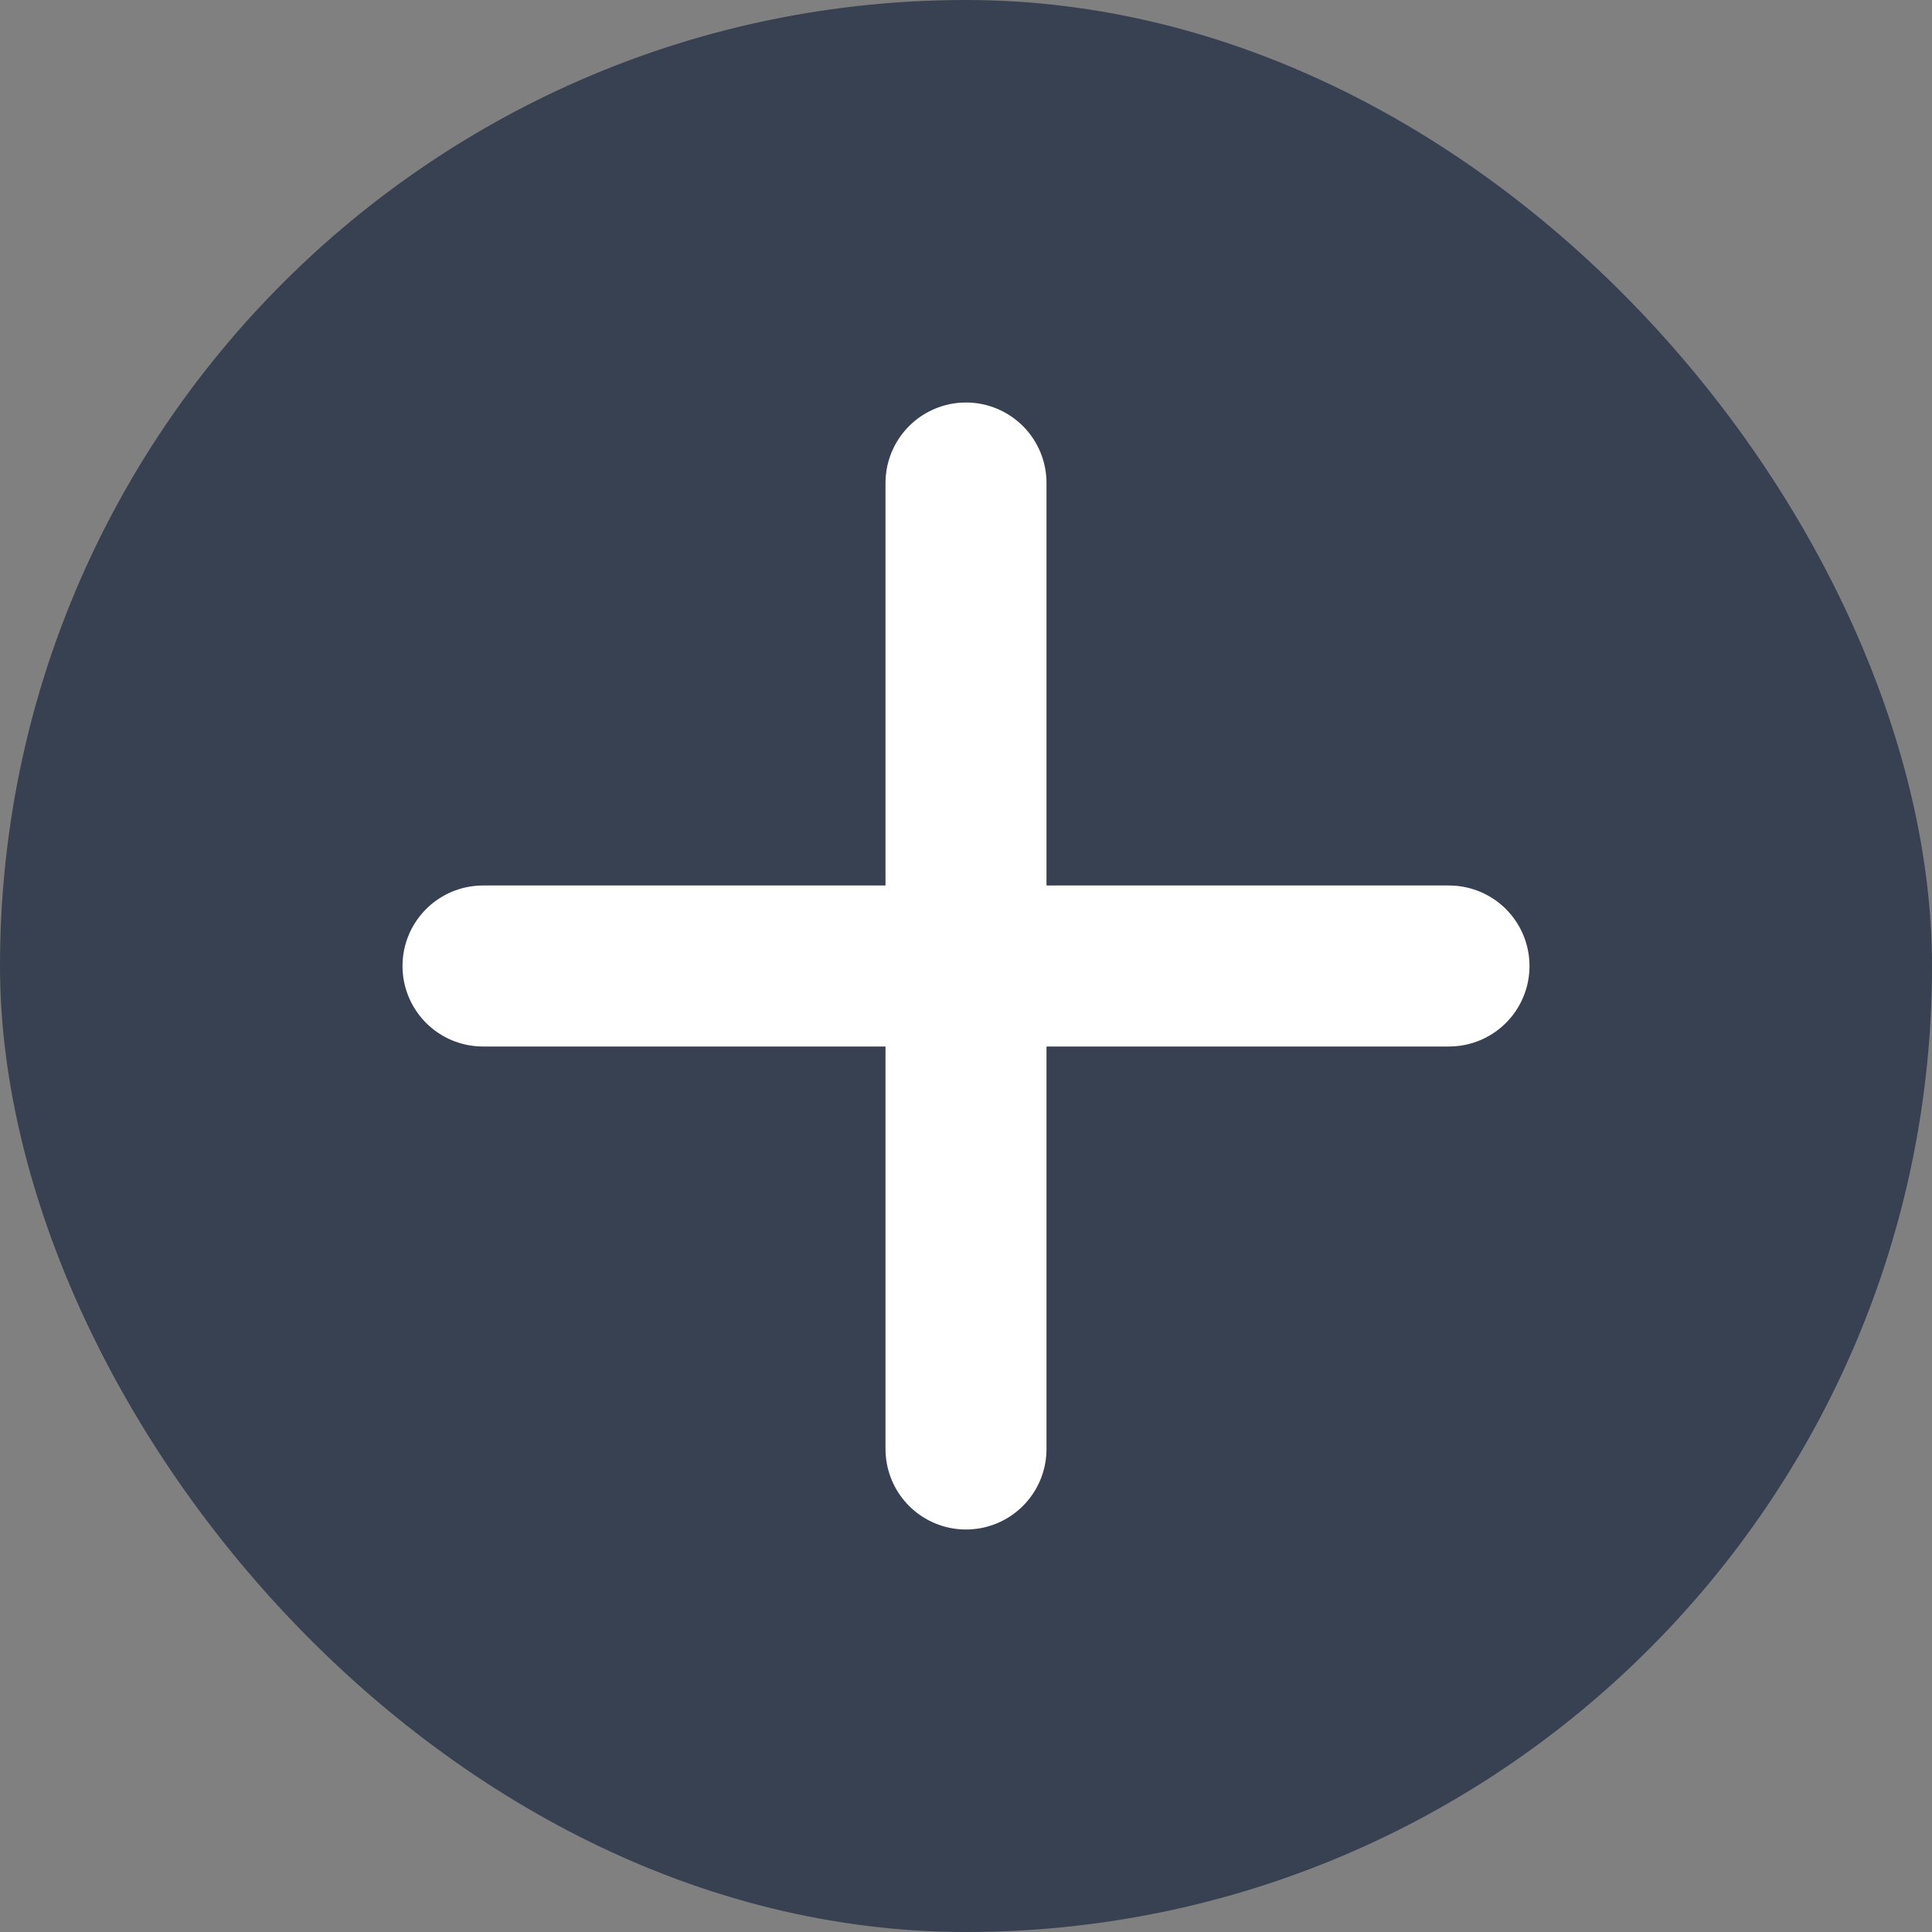 <?xml version="1.0" encoding="UTF-8"?>
<svg width="24" height="24" viewBox="0 0 24 24" fill="none" xmlns="http://www.w3.org/2000/svg">
  <rect x="0" y="0" width="24" height="24" fill="#808080" stroke="none"/>
  <rect width="24" height="24" rx="12" fill="#374151"/>
  <path d="M12 6V18M6 12H18" stroke="white" stroke-width="2" stroke-linecap="round" stroke-linejoin="round"/>
</svg> 